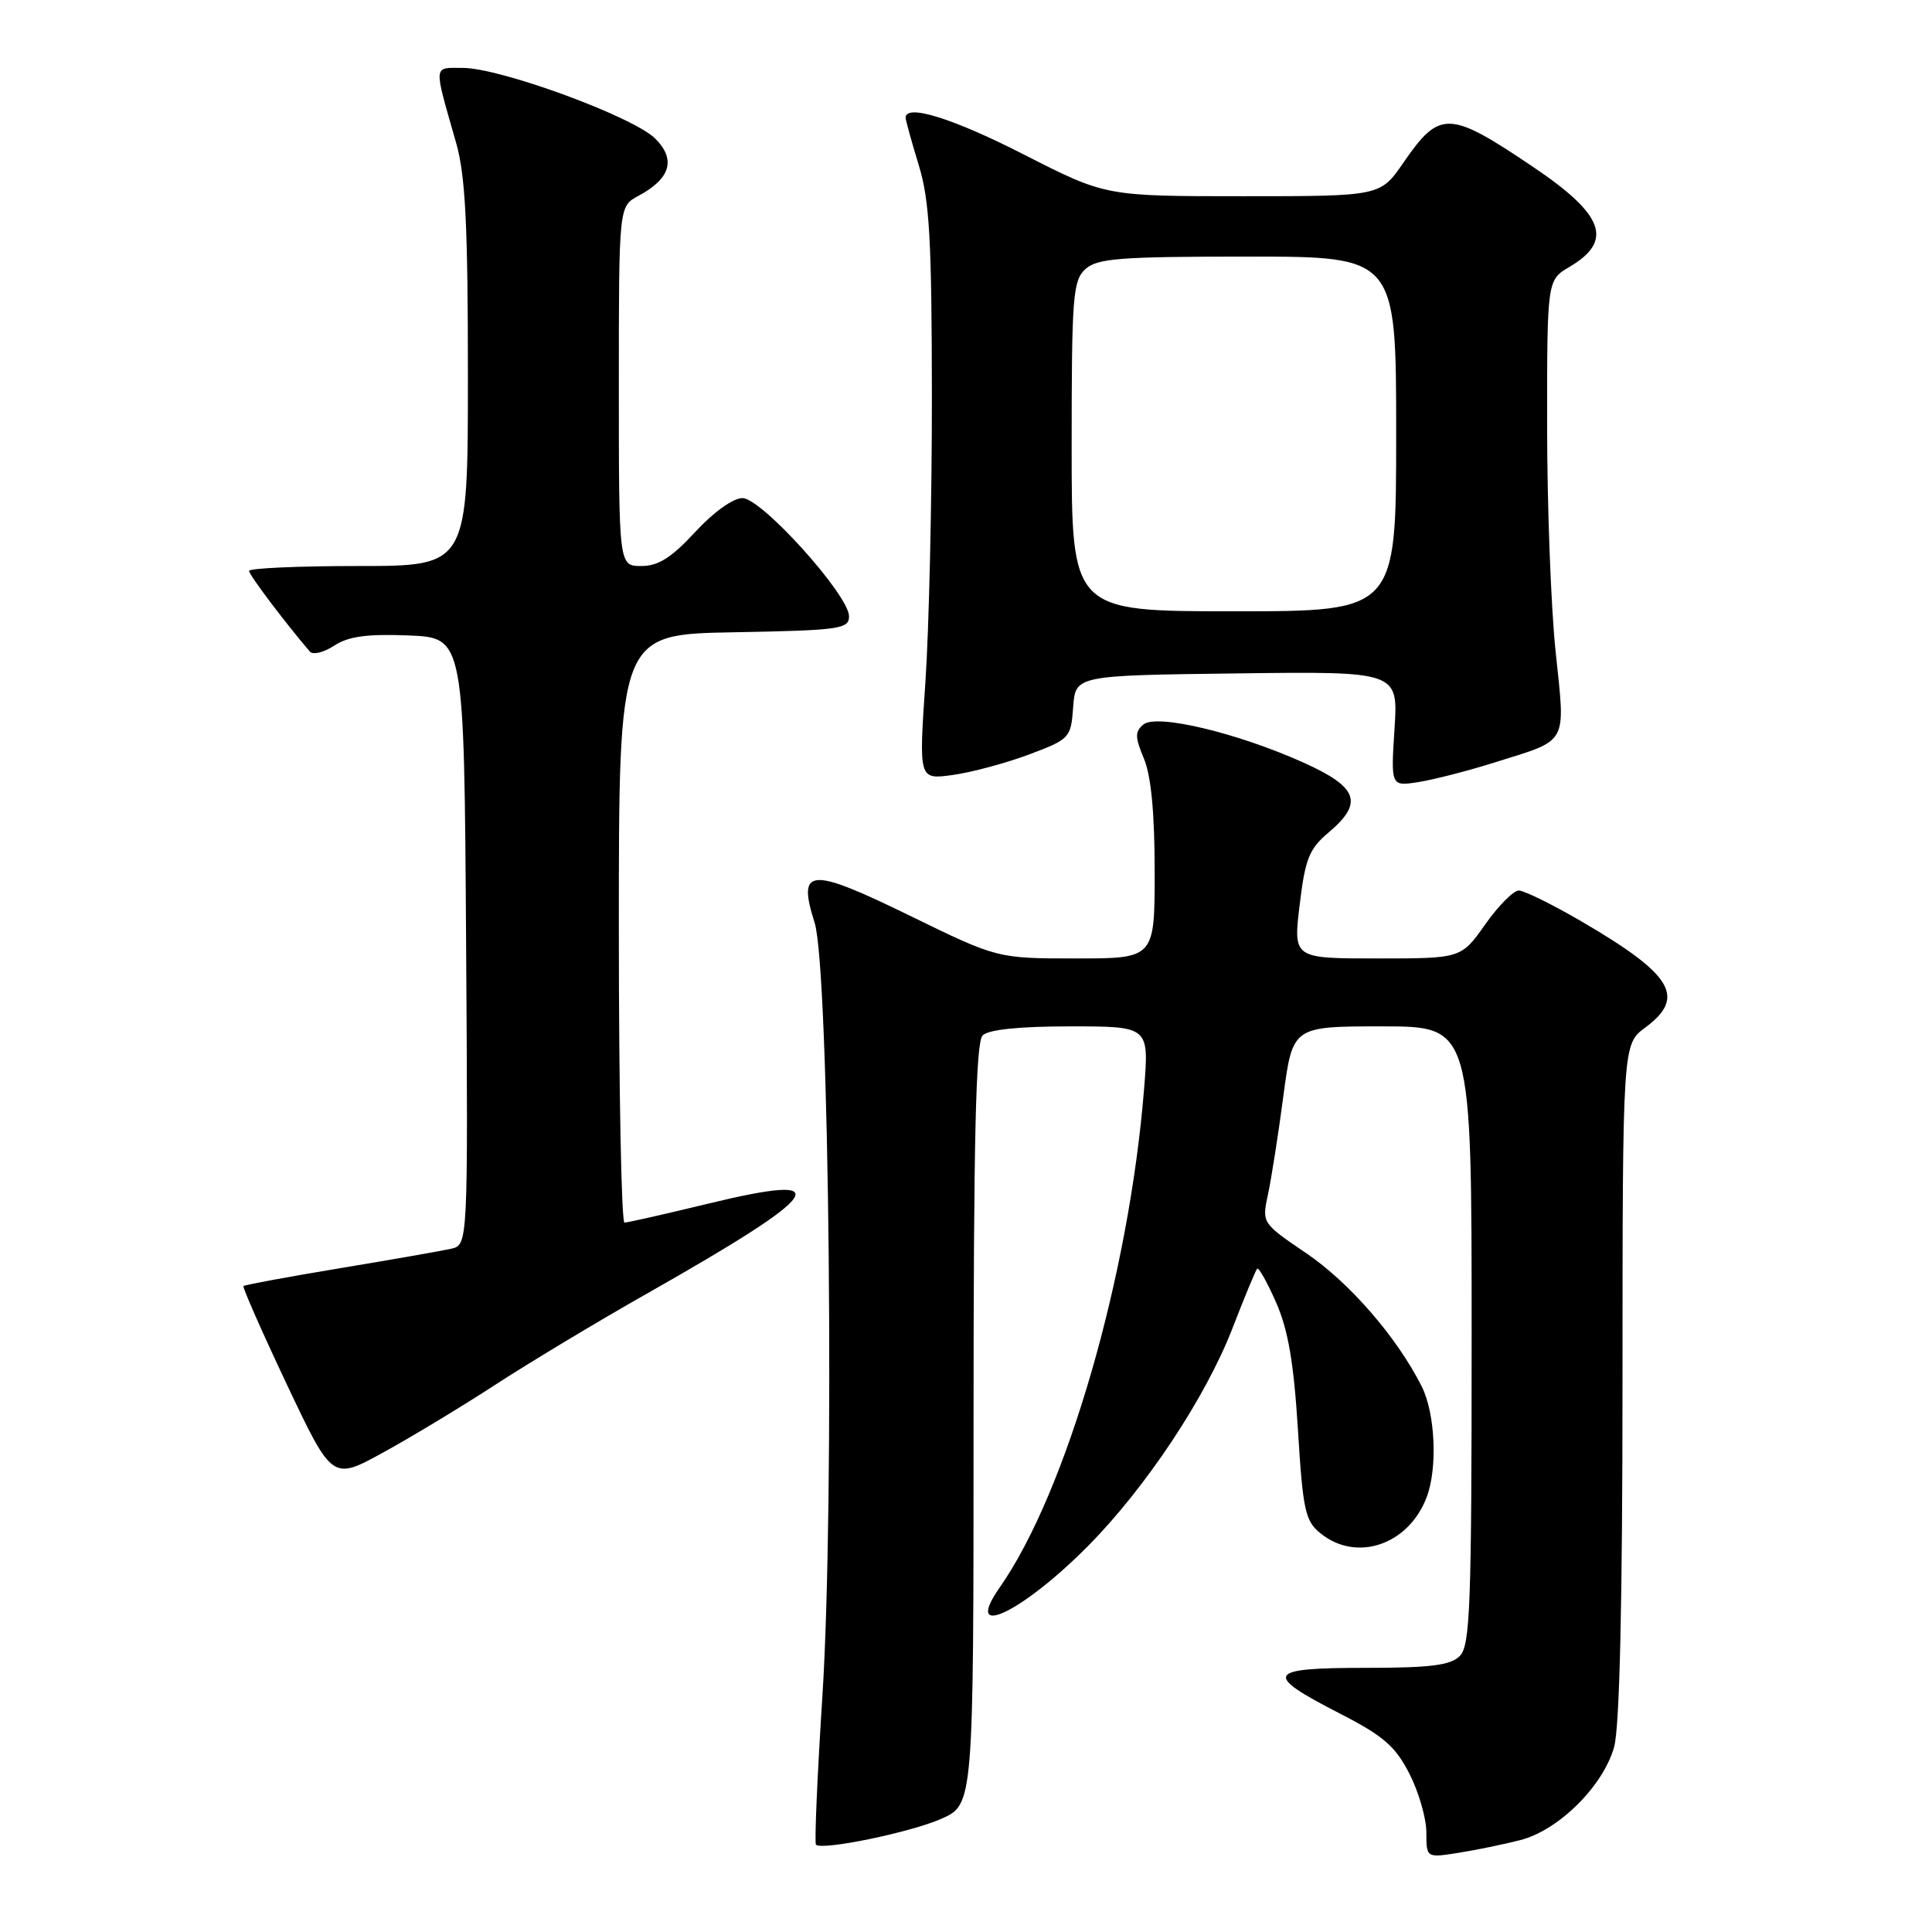 <?xml version="1.0" encoding="UTF-8" standalone="no"?>
<!DOCTYPE svg PUBLIC "-//W3C//DTD SVG 1.1//EN" "http://www.w3.org/Graphics/SVG/1.1/DTD/svg11.dtd" >
<svg xmlns="http://www.w3.org/2000/svg" xmlns:xlink="http://www.w3.org/1999/xlink" version="1.1" viewBox="0 0 256 256">
 <g >
 <path fill="currentColor"
d=" M 201.46 243.82 C 206.53 242.52 212.45 236.64 213.88 231.48 C 214.61 228.85 214.99 212.37 214.99 182.94 C 215.00 138.38 215.00 138.38 218.00 136.16 C 223.45 132.13 221.66 129.15 209.52 122.07 C 205.67 119.83 201.95 118.00 201.25 118.00 C 200.54 118.00 198.53 120.03 196.79 122.50 C 193.61 127.00 193.61 127.00 182.49 127.00 C 171.36 127.00 171.36 127.00 172.21 119.91 C 172.94 113.81 173.47 112.48 176.03 110.32 C 180.71 106.38 179.98 104.32 172.75 101.06 C 163.94 97.10 153.25 94.55 151.51 96.00 C 150.37 96.94 150.38 97.67 151.58 100.53 C 152.53 102.81 153.00 107.75 153.00 115.47 C 153.00 127.00 153.00 127.00 142.58 127.00 C 132.16 127.00 132.16 127.00 120.55 121.33 C 107.24 114.83 105.62 114.95 107.94 122.26 C 109.90 128.42 110.61 199.27 108.97 224.78 C 108.29 235.39 107.91 244.23 108.12 244.43 C 108.94 245.22 120.66 242.80 124.71 241.01 C 129.00 239.11 129.00 239.11 129.00 188.76 C 129.00 150.92 129.30 138.10 130.20 137.20 C 130.98 136.42 135.05 136.00 141.83 136.00 C 152.26 136.00 152.26 136.00 151.60 144.25 C 149.62 169.01 141.30 197.74 132.45 210.37 C 127.50 217.45 135.42 213.70 144.21 204.81 C 151.87 197.06 159.77 185.14 163.31 176.00 C 164.90 171.88 166.38 168.32 166.58 168.11 C 166.78 167.89 167.92 169.92 169.10 172.61 C 170.69 176.22 171.44 180.63 171.98 189.42 C 172.64 200.12 172.94 201.54 174.97 203.17 C 179.75 207.05 186.64 204.71 189.04 198.39 C 190.51 194.53 190.18 187.27 188.38 183.70 C 185.10 177.19 178.82 169.95 173.09 166.06 C 167.21 162.07 167.20 162.05 168.01 158.28 C 168.46 156.20 169.38 150.34 170.05 145.25 C 171.28 136.00 171.28 136.00 183.14 136.00 C 195.00 136.00 195.00 136.00 195.00 176.93 C 195.00 212.80 194.81 218.05 193.43 219.43 C 192.19 220.67 189.52 221.00 180.85 221.00 C 167.76 221.00 167.32 221.81 177.55 227.06 C 183.29 230.00 184.89 231.38 186.75 235.02 C 187.99 237.44 189.00 240.94 189.00 242.80 C 189.00 246.18 189.00 246.18 193.25 245.51 C 195.59 245.14 199.28 244.38 201.46 243.82 Z  M 65.72 183.43 C 70.24 180.49 79.24 175.08 85.72 171.41 C 109.35 158.01 111.23 155.28 93.92 159.47 C 88.19 160.86 83.16 162.00 82.75 162.00 C 82.34 162.00 82.00 144.46 82.00 123.03 C 82.00 84.05 82.00 84.05 97.25 83.78 C 111.28 83.52 112.50 83.35 112.50 81.66 C 112.50 78.86 100.91 66.00 98.38 66.00 C 97.14 66.00 94.52 67.88 92.11 70.50 C 88.97 73.90 87.23 75.00 84.98 75.00 C 82.00 75.00 82.00 75.00 82.00 51.17 C 82.00 27.34 82.00 27.34 84.58 25.96 C 88.86 23.67 89.60 21.14 86.82 18.36 C 83.92 15.47 66.32 9.00 61.34 9.00 C 57.35 9.00 57.41 8.30 60.45 18.97 C 61.67 23.26 62.00 29.86 62.00 49.72 C 62.00 75.00 62.00 75.00 47.50 75.00 C 39.52 75.00 33.00 75.29 33.00 75.65 C 33.00 76.17 37.77 82.50 41.06 86.34 C 41.46 86.81 42.91 86.45 44.29 85.55 C 46.16 84.32 48.63 83.98 54.14 84.20 C 61.50 84.50 61.50 84.50 61.76 124.73 C 62.02 164.96 62.02 164.96 59.76 165.47 C 58.52 165.75 51.88 166.91 45.02 168.05 C 38.16 169.19 32.42 170.25 32.26 170.41 C 32.11 170.56 34.69 176.42 38.00 183.43 C 44.03 196.17 44.03 196.17 50.76 192.47 C 54.47 190.44 61.20 186.37 65.72 183.43 Z  M 198.11 101.01 C 207.92 97.93 207.43 98.83 206.13 86.36 C 205.50 80.39 205.00 66.86 205.00 56.31 C 205.00 37.11 205.00 37.11 207.97 35.36 C 213.80 31.92 212.57 28.48 203.25 22.19 C 192.00 14.59 190.78 14.55 185.95 21.57 C 182.90 26.00 182.90 26.00 164.70 26.00 C 146.50 26.00 146.50 26.00 135.72 20.50 C 126.27 15.67 120.00 13.72 120.00 15.60 C 120.00 15.92 120.78 18.74 121.73 21.85 C 123.17 26.55 123.46 31.69 123.48 52.50 C 123.49 66.25 123.10 83.31 122.62 90.40 C 121.74 103.31 121.74 103.31 126.23 102.69 C 128.70 102.35 133.23 101.14 136.31 99.99 C 141.76 97.94 141.90 97.80 142.20 93.70 C 142.50 89.50 142.50 89.50 163.88 89.23 C 185.27 88.96 185.27 88.96 184.78 96.58 C 184.29 104.21 184.29 104.21 188.00 103.62 C 190.05 103.29 194.60 102.12 198.11 101.01 Z  M 142.00 59.15 C 142.00 39.26 142.16 37.16 143.83 35.65 C 145.40 34.23 148.43 34.00 165.33 34.00 C 185.00 34.00 185.00 34.00 185.00 57.50 C 185.00 81.00 185.00 81.00 163.50 81.00 C 142.00 81.00 142.00 81.00 142.00 59.15 Z "/>
</g>
</svg>